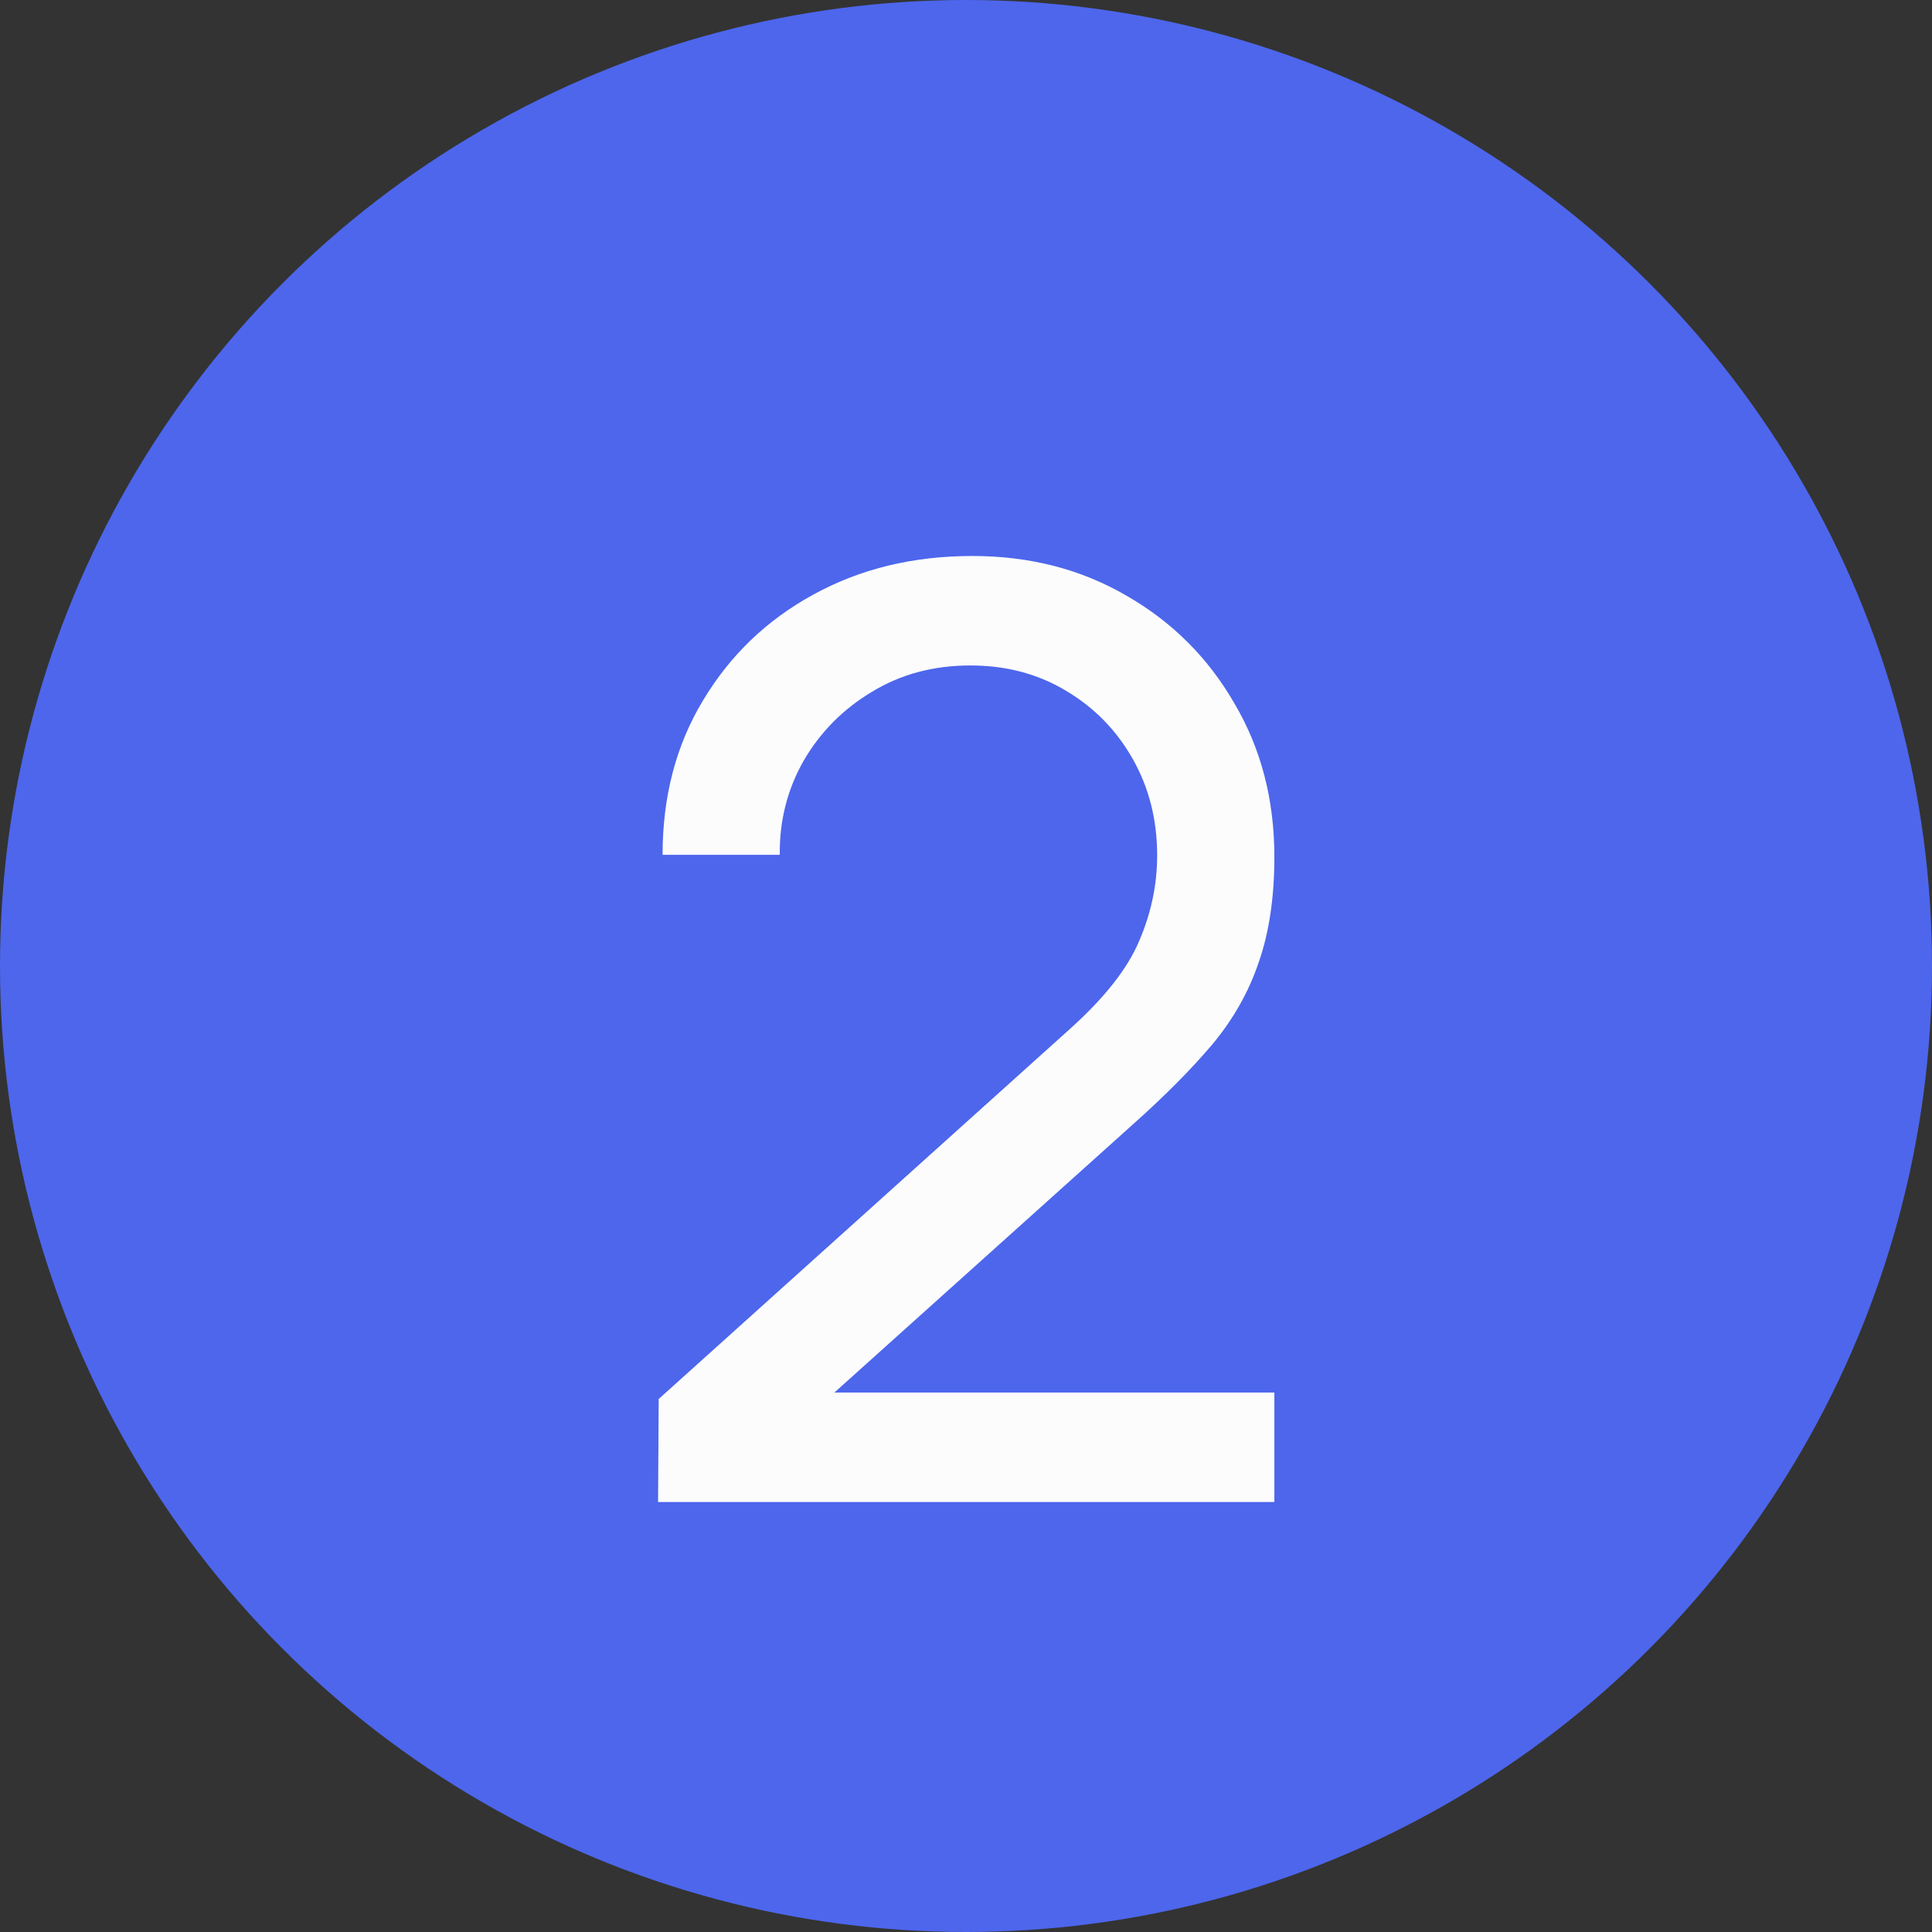 <svg width="18" height="18" viewBox="0 0 18 18" fill="none" xmlns="http://www.w3.org/2000/svg">
<rect x="0" y="0" width="18" height="18" fill="#333333" stroke="none"/>
<circle cx="9" cy="9" r="9" fill="#4D66EC"/>
<path d="M6.131 13.994L6.137 13.034L9.971 9.584C10.291 9.296 10.505 9.024 10.613 8.768C10.725 8.508 10.781 8.242 10.781 7.97C10.781 7.638 10.705 7.338 10.553 7.07C10.401 6.802 10.193 6.59 9.929 6.434C9.669 6.278 9.373 6.2 9.041 6.2C8.697 6.2 8.391 6.282 8.123 6.446C7.855 6.606 7.643 6.82 7.487 7.088C7.335 7.356 7.261 7.648 7.265 7.964H6.173C6.173 7.42 6.299 6.94 6.551 6.524C6.803 6.104 7.145 5.776 7.577 5.54C8.013 5.3 8.507 5.18 9.059 5.18C9.595 5.18 10.075 5.304 10.499 5.552C10.923 5.796 11.257 6.13 11.501 6.554C11.749 6.974 11.873 7.45 11.873 7.982C11.873 8.358 11.825 8.684 11.729 8.96C11.637 9.236 11.493 9.492 11.297 9.728C11.101 9.96 10.855 10.208 10.559 10.472L7.373 13.334L7.235 12.974H11.873V13.994H6.131Z" fill="#FCFCFC"/>
</svg>
